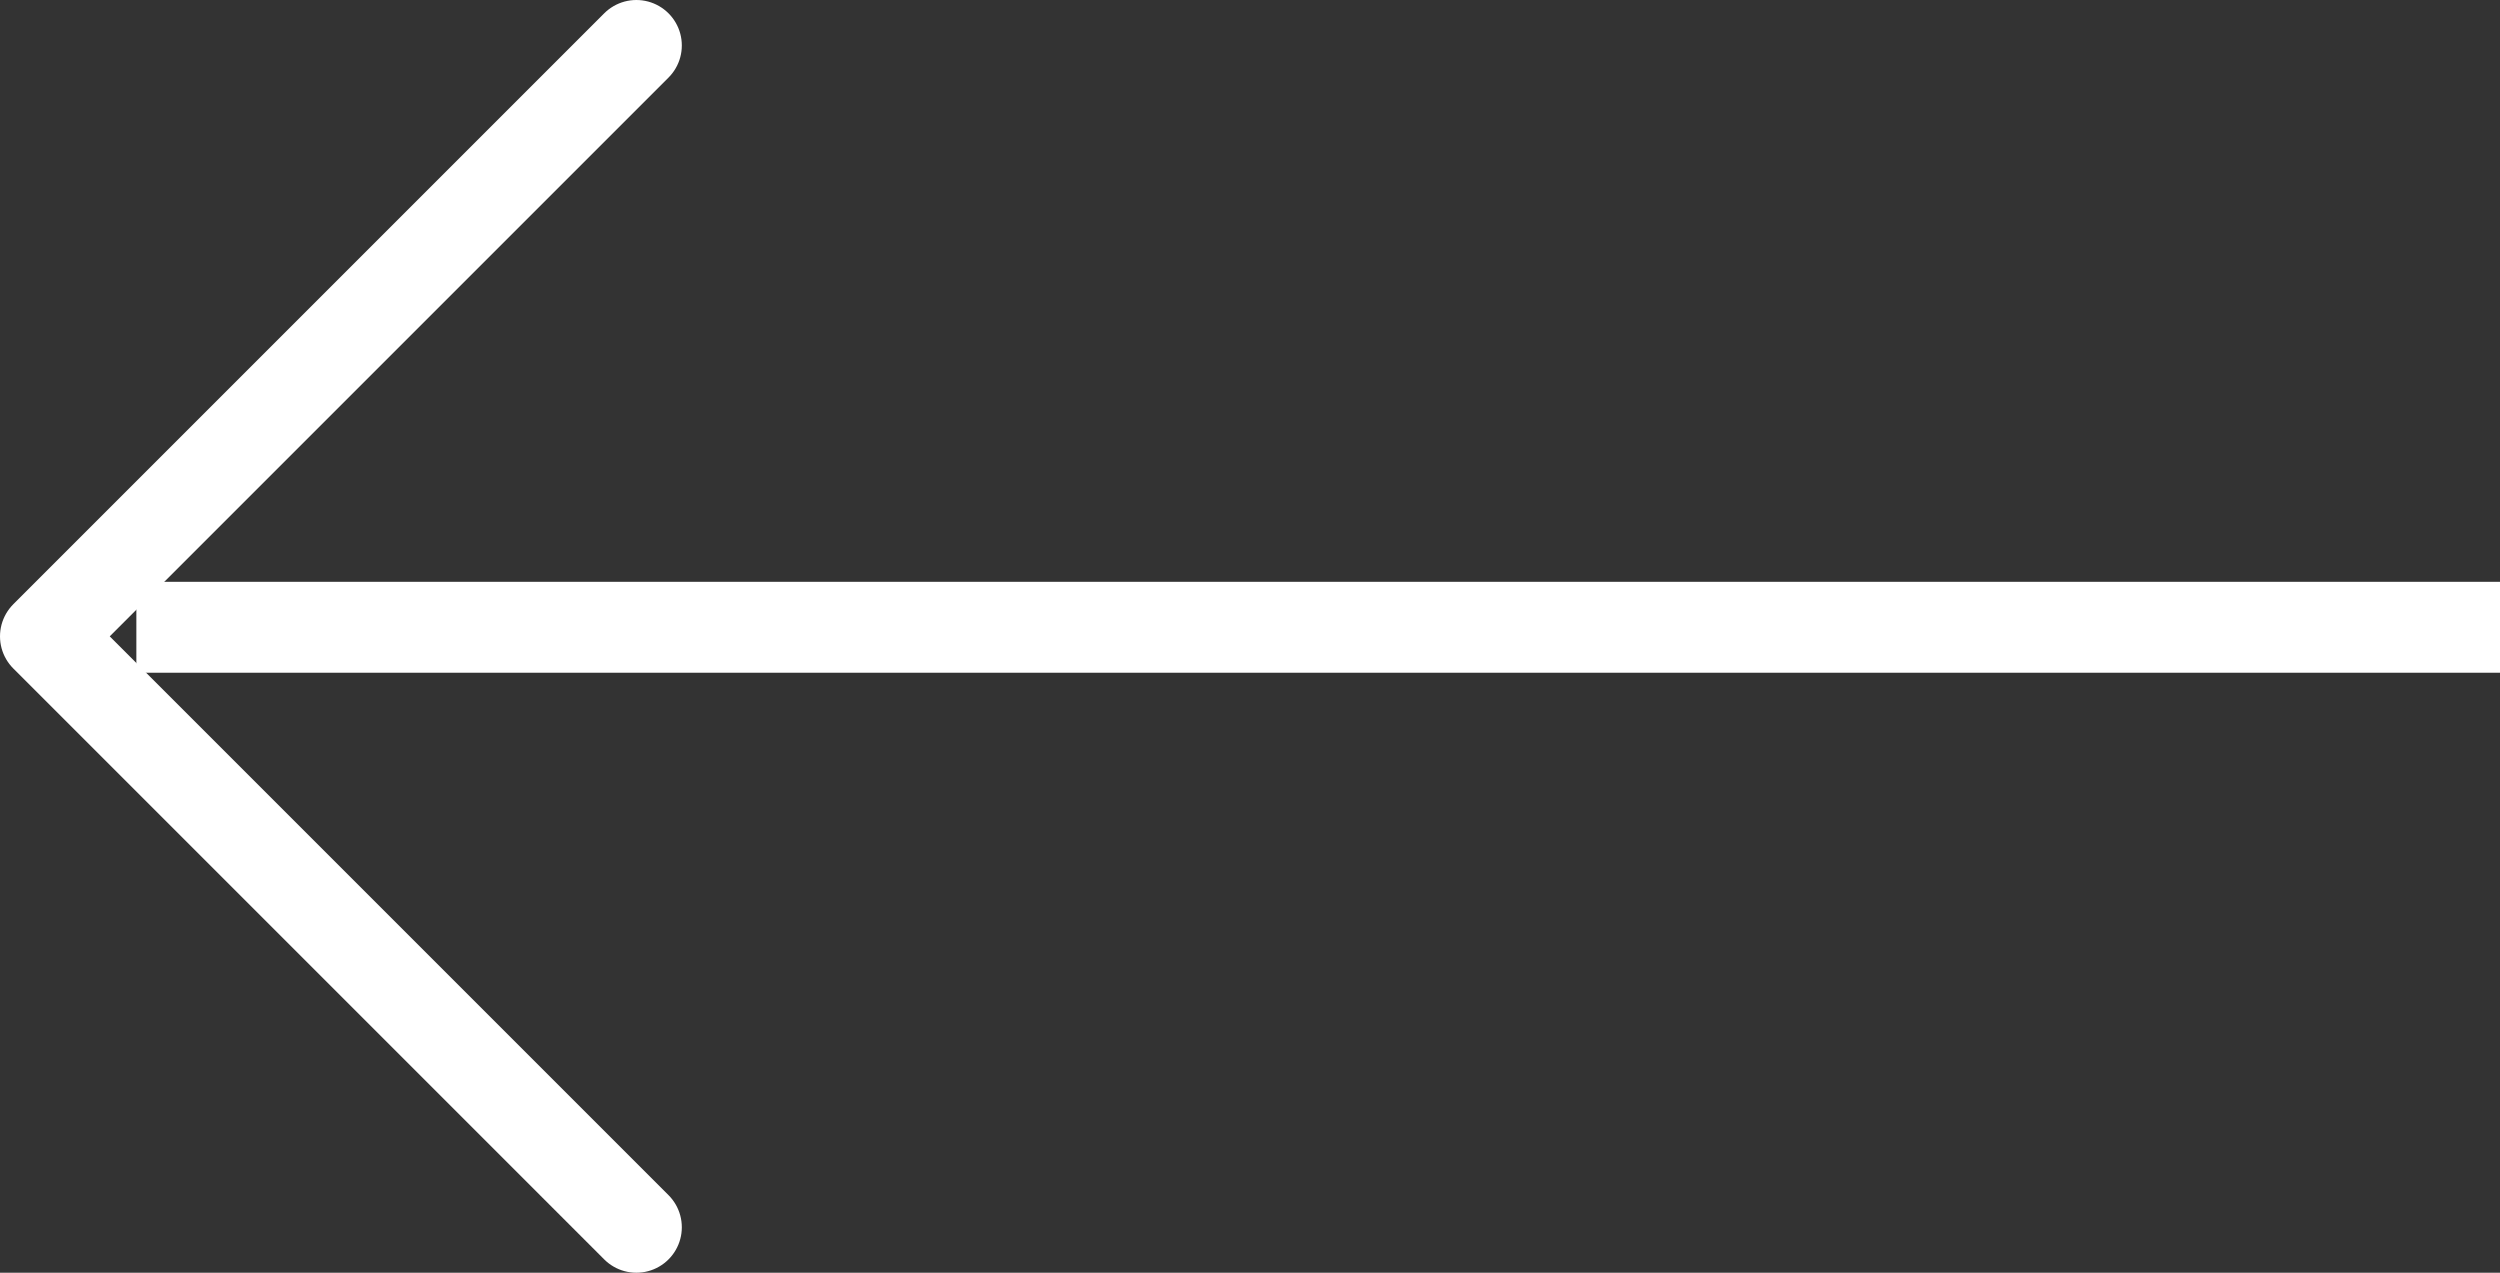 <!-- Generator: Adobe Illustrator 18.1.1, SVG Export Plug-In  -->
<svg version="1.1"
   xmlns="http://www.w3.org/2000/svg" xmlns:xlink="http://www.w3.org/1999/xlink" xmlns:a="http://ns.adobe.com/AdobeSVGViewerExtensions/3.0/"
   x="0px" y="0px" width="27.5px" height="14px" viewBox="0 0 27.5 14" enable-background="new 0 0 27.5 14" xml:space="preserve">
<rect x="0" y="0" width="27.5" height="14" fill="#333333" stroke="none"/>
<defs>
</defs>
<g>
  <rect x="1.5" y="6.4" fill="#FFFFFF" width="26" height="1"/>
  <polyline fill="none" stroke="#FFFFFF" stroke-linecap="round" stroke-linejoin="round" stroke-miterlimit="10" points="7,13.5 
    0.5,7 7,0.5   "/>
</g>
</svg>
